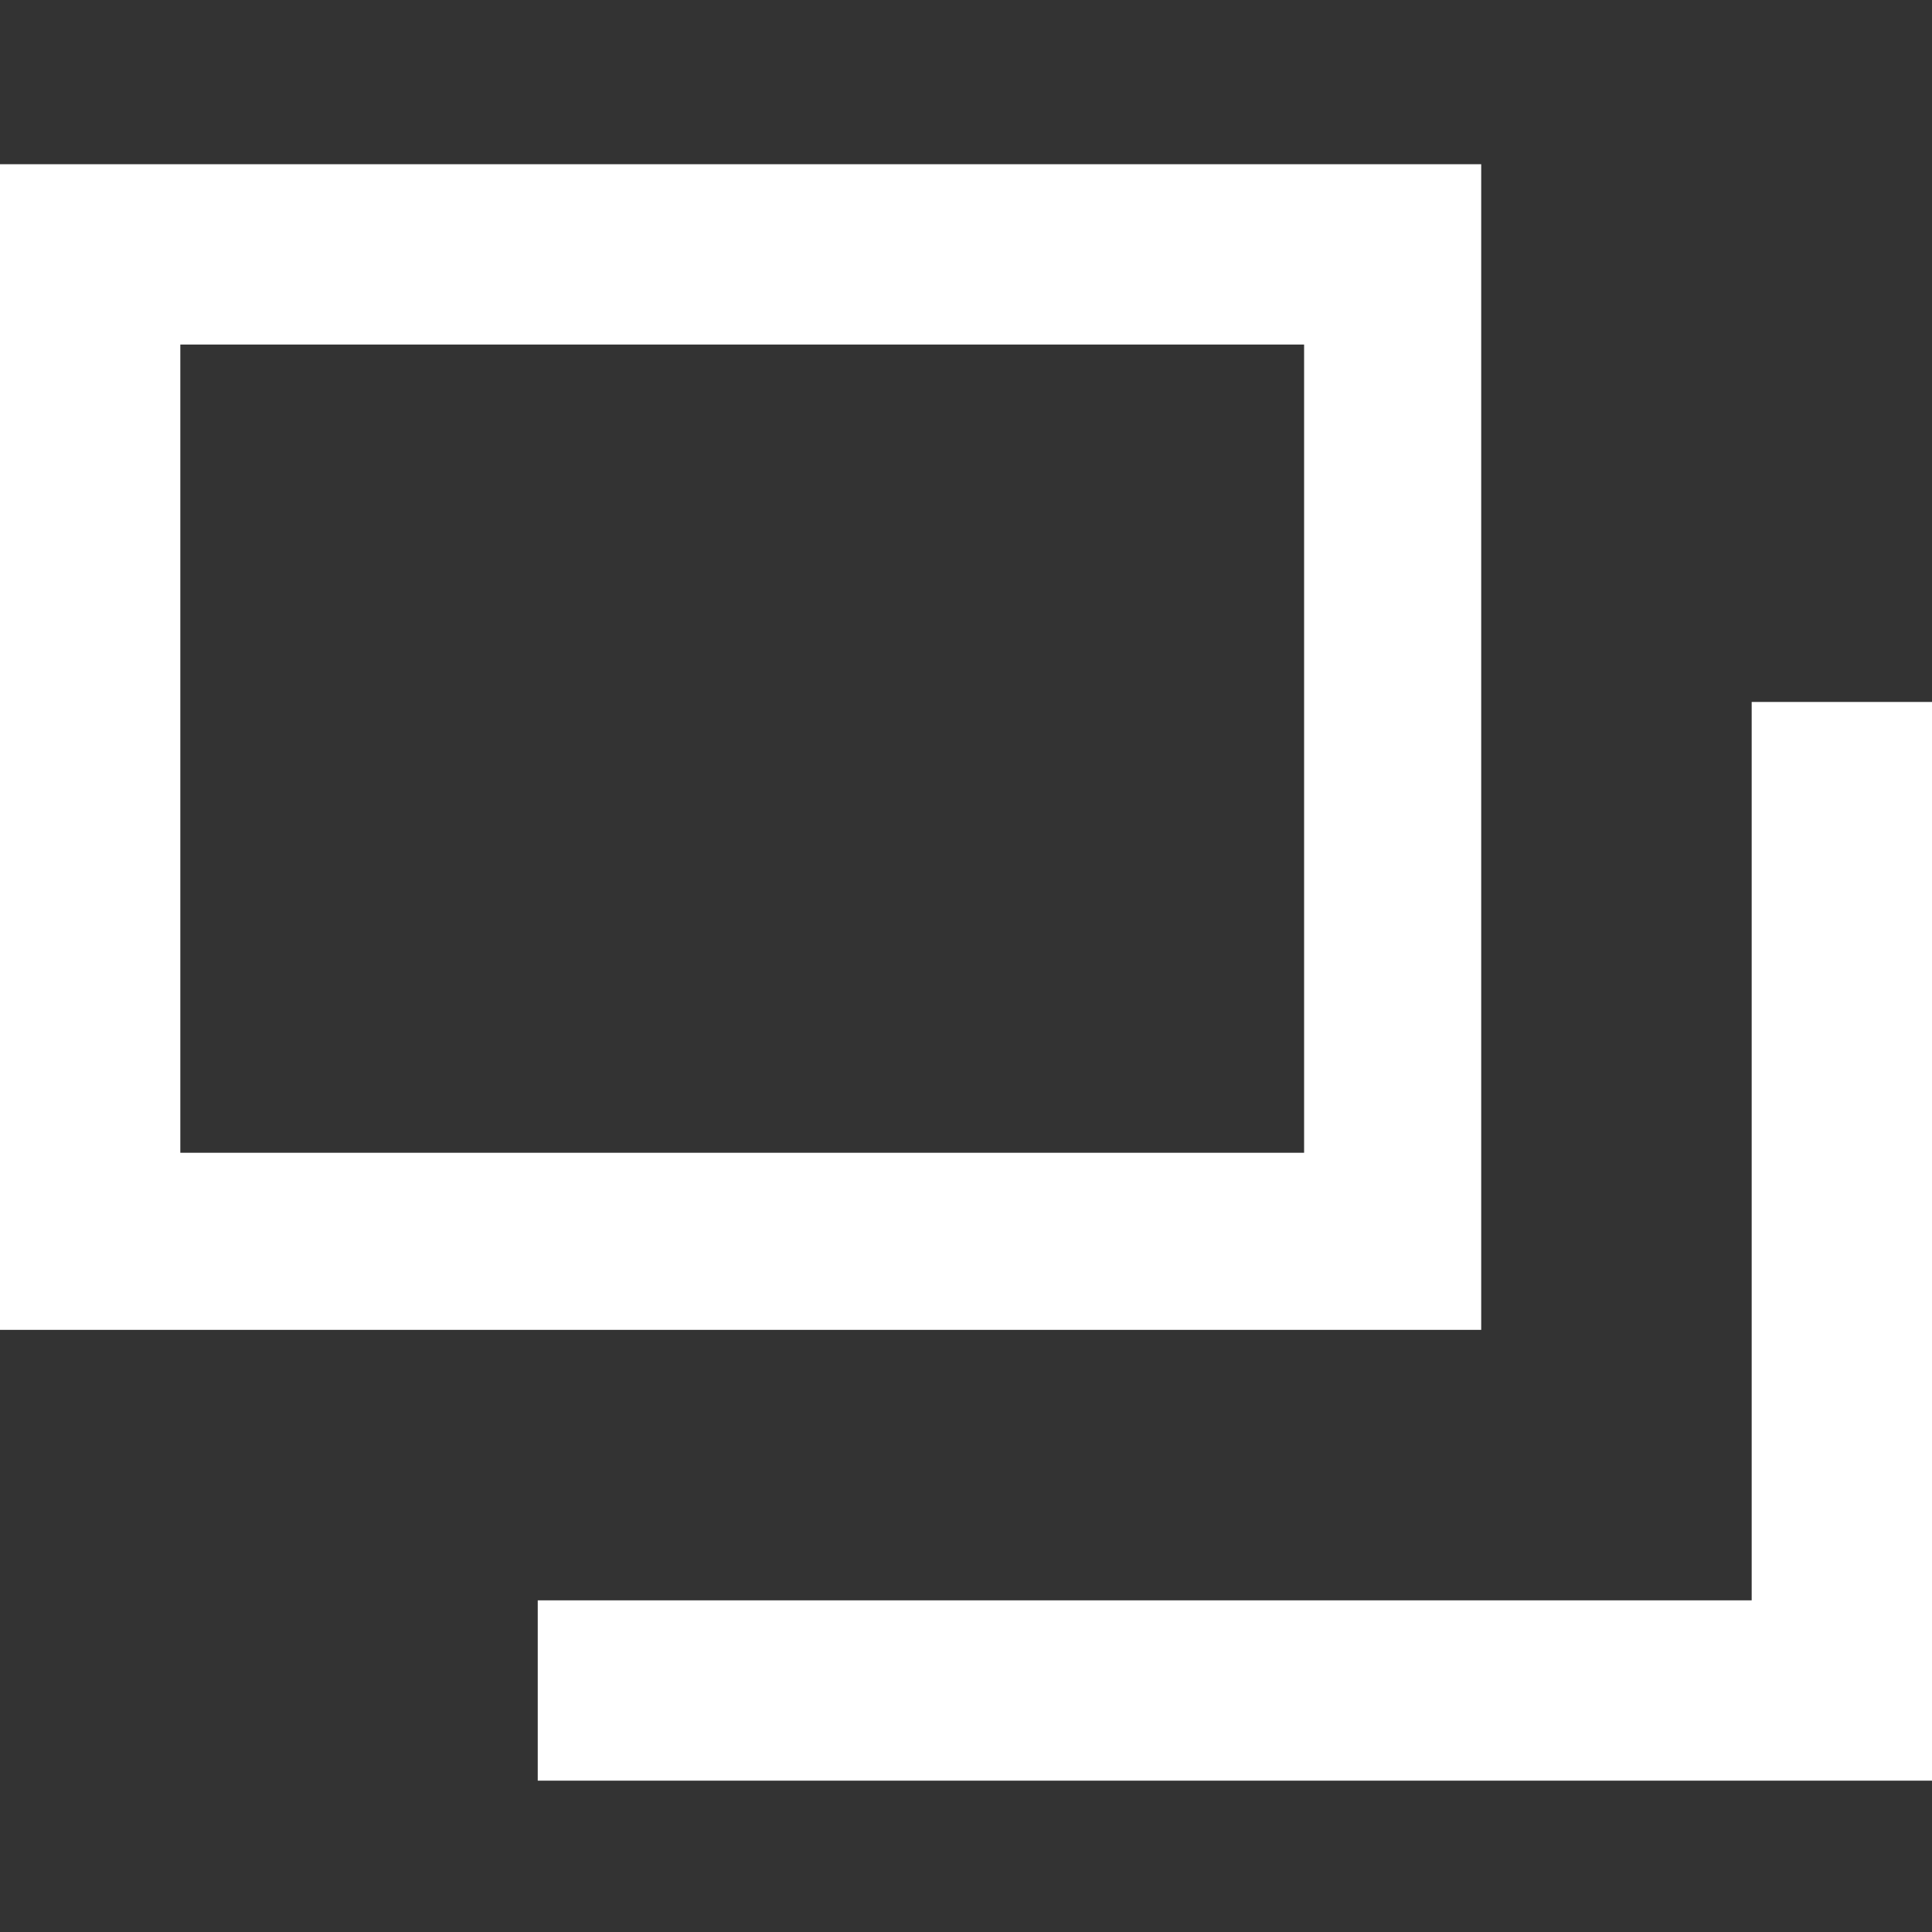 <?xml version="1.0" encoding="utf-8"?>
<!-- Generator: Adobe Illustrator 20.1.0, SVG Export Plug-In . SVG Version: 6.00 Build 0)  -->
<svg version="1.1" xmlns="http://www.w3.org/2000/svg" xmlns:xlink="http://www.w3.org/1999/xlink" x="0px" y="0px"
	 viewBox="0 0 60 60" style="enable-background:new 0 0 60 60;" xml:space="preserve">
<rect x="0" y="0" width="60" height="60" fill="#333333" stroke="none"/>
<style type="text/css">
	.st0{display:none;}
	.st1{display:inline;fill:#31DB6A;stroke:#FFFFFF;stroke-width:4;stroke-miterlimit:10;}
	.st2{display:inline;}
	.st3{fill:url(#SVGID_1_);}
	.st4{fill:#00B7EF;}
	.st5{fill:none;stroke:#FFFFFF;stroke-width:3.795;stroke-miterlimit:10;}
	.st6{display:inline;fill:#F7D00F;}
	.st7{fill:none;stroke:#000000;stroke-width:4;stroke-miterlimit:10;}
	.st8{fill:#FFFFFF;}
</style>
<g id="レイヤー_4" class="st0">
	<rect x="-8.5" y="-7" class="st1" width="85.8" height="79.5"/>
</g>
<g id="レイヤー_1" class="st0">
	<g class="st2">
		<linearGradient id="SVGID_1_" gradientUnits="userSpaceOnUse" x1="1.046354e-06" y1="30" x2="60" y2="30">
			<stop  offset="0" style="stop-color:#D1191A"/>
			<stop  offset="1" style="stop-color:#DA1C16"/>
		</linearGradient>
		<path class="st3" d="M30,4c14.3,0,26,11.7,26,26S44.3,56,30,56S4,44.3,4,30S15.7,4,30,4 M30,0C13.4,0,0,13.4,0,30s13.4,30,30,30
			s30-13.4,30-30S46.6,0,30,0L30,0z"/>
	</g>
</g>
<g id="レイヤー_2" class="st0">
	<g class="st2">
		<path class="st4" d="M30,13.7l22.8,35.7H7.2L30,13.7 M30,6.4l-30,47h60L30,6.4L30,6.4z"/>
	</g>
</g>
<g id="レイヤー_3" class="st0">
	<g class="st2">
		<line class="st5" x1="1.5" y1="58.5" x2="58.6" y2="1.4"/>
		<line class="st5" x1="1.5" y1="1.4" x2="58.6" y2="58.5"/>
	</g>
</g>
<g id="レイヤー_5" class="st0">
	<path class="st6" d="M30.4,0c4.5,5.1,7.2,11.6,7.2,18.6c0,16.6-15,30.1-33.6,30.1c-1.4,0-2.7-0.1-4-0.2C6.1,55.5,15.7,60,26.4,60
		C45,60,60,46.5,60,29.9C60,14.5,47.1,1.8,30.4,0z"/>
</g>
<g id="レイヤー_6" class="st0">
	<g class="st2">
		<g>
			<g>
				<path d="M30,4c14.3,0,26,11.7,26,26S44.3,56,30,56S4,44.3,4,30S15.6,4,30,4 M30,0C13.4,0,0,13.4,0,30s13.4,30,30,30
					s30-13.4,30-30S46.5,0,30,0L30,0z"/>
			</g>
		</g>
		<g>
			<polyline class="st7" points="29.2,15 29.2,34.9 38.7,25.4 			"/>
		</g>
	</g>
</g>
<g id="レイヤー_7" class="st0">
	<g class="st2">
		<polygon class="st8" points="52,58 48,58 48,16.2 35.8,4 12.1,4 12.1,58 8.2,58 8.2,0 37.5,0 52,14.6 		"/>
		<polygon class="st8" points="51.4,16 36,16 36,0.6 		"/>
		<g>
			<rect x="0.1" y="56" class="st8" width="59.7" height="4"/>
			<polygon class="st8" points="18,30 30,22 42,30 			"/>
			<rect x="18" y="38" class="st8" width="23.9" height="4"/>
		</g>
	</g>
</g>
<g id="レイヤー_8">
	<g>
		<path class="st8" d="M46,41.3H0V5.1h46V41.3z M5.6,35.8h34.9V10.7H5.6V35.8z"/>
		<polygon class="st8" points="60,55.3 16.7,55.3 16.7,49.7 54.4,49.7 54.4,21.8 60,21.8 		"/>
	</g>
</g>
</svg>
